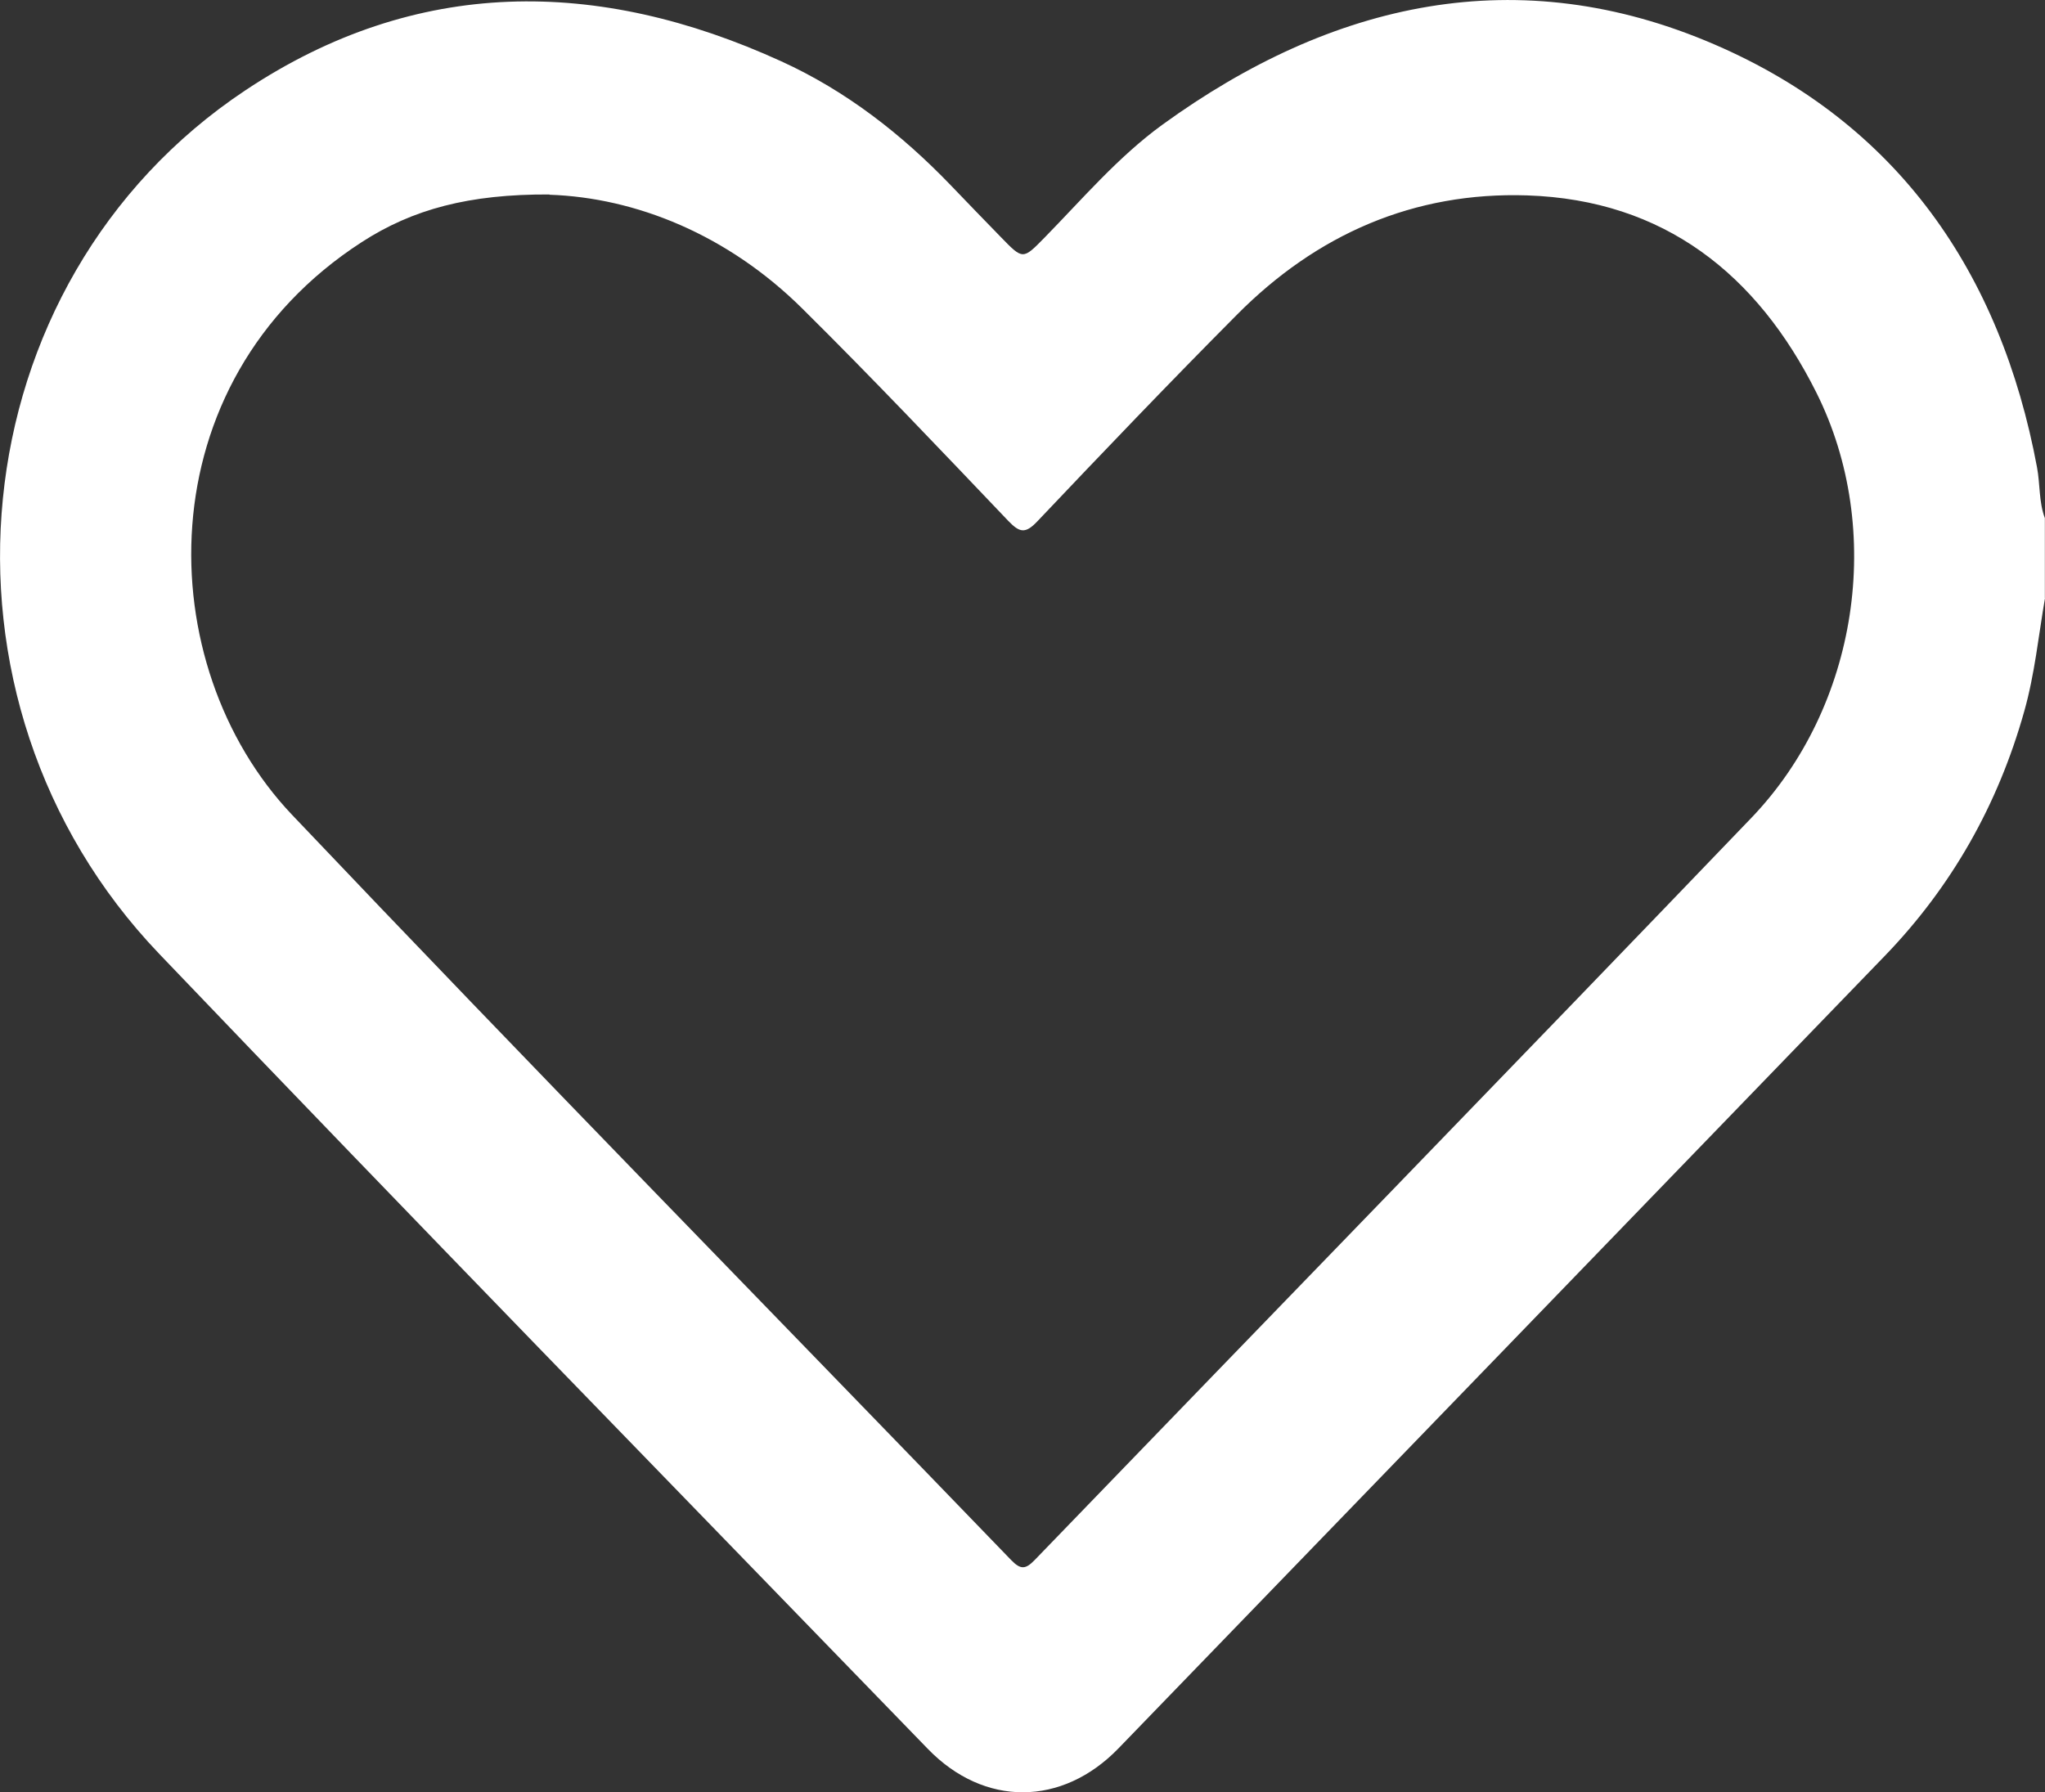<?xml version="1.0" encoding="UTF-8"?>
<svg id="Layer_2" data-name="Layer 2" xmlns="http://www.w3.org/2000/svg" viewBox="0 0 153.51 134.55">
  <rect x="0" y="0" width="153.51" height="134.55" fill="#333333" stroke="none"/>
  <defs>
    <style>
      .cls-1 {
        fill: #fff;
      }
    </style>
  </defs>
  <g id="Options">
    <path class="cls-1" d="m153.51,44.9c-.49,2.84-.77,5.72-1.56,8.51-1.97,7.01-5.44,13.16-10.5,18.39-19.16,19.82-38.32,39.65-57.49,59.46-4.23,4.37-10.08,4.41-14.31.04-19.25-19.87-38.57-39.68-57.69-59.68C-6.32,52.51-3.23,21.18,18.42,6.78,31.24-1.75,44.87-1.69,58.64,4.6c4.87,2.22,9.04,5.47,12.74,9.32,1.24,1.3,2.5,2.59,3.75,3.88,1.66,1.71,1.65,1.7,3.27.05,2.86-2.92,5.53-6.07,8.86-8.49C100.02.11,113.98-3.03,128.73,3.35c13.7,5.92,21.45,17.09,24.18,31.73.24,1.27.13,2.59.59,3.82v5.99ZM41.25,14.6c-6.03-.03-10.27,1.1-14.1,3.58-16.3,10.55-15.86,31.78-5.24,42.98,17.85,18.8,36,37.31,54,55.97.7.72,1.07.7,1.75,0,17.93-18.58,35.93-37.1,53.81-55.73,8-8.34,10.04-21.6,4.88-31.92-4.44-8.88-11.43-14.47-21.71-14.81-8.52-.28-15.81,2.93-21.79,8.96-5.07,5.1-10.04,10.3-14.99,15.52-.9.95-1.33.83-2.17-.04-5.1-5.35-10.19-10.72-15.44-15.92-5.63-5.59-12.54-8.35-19-8.57Z"/>
  </g>
</svg>